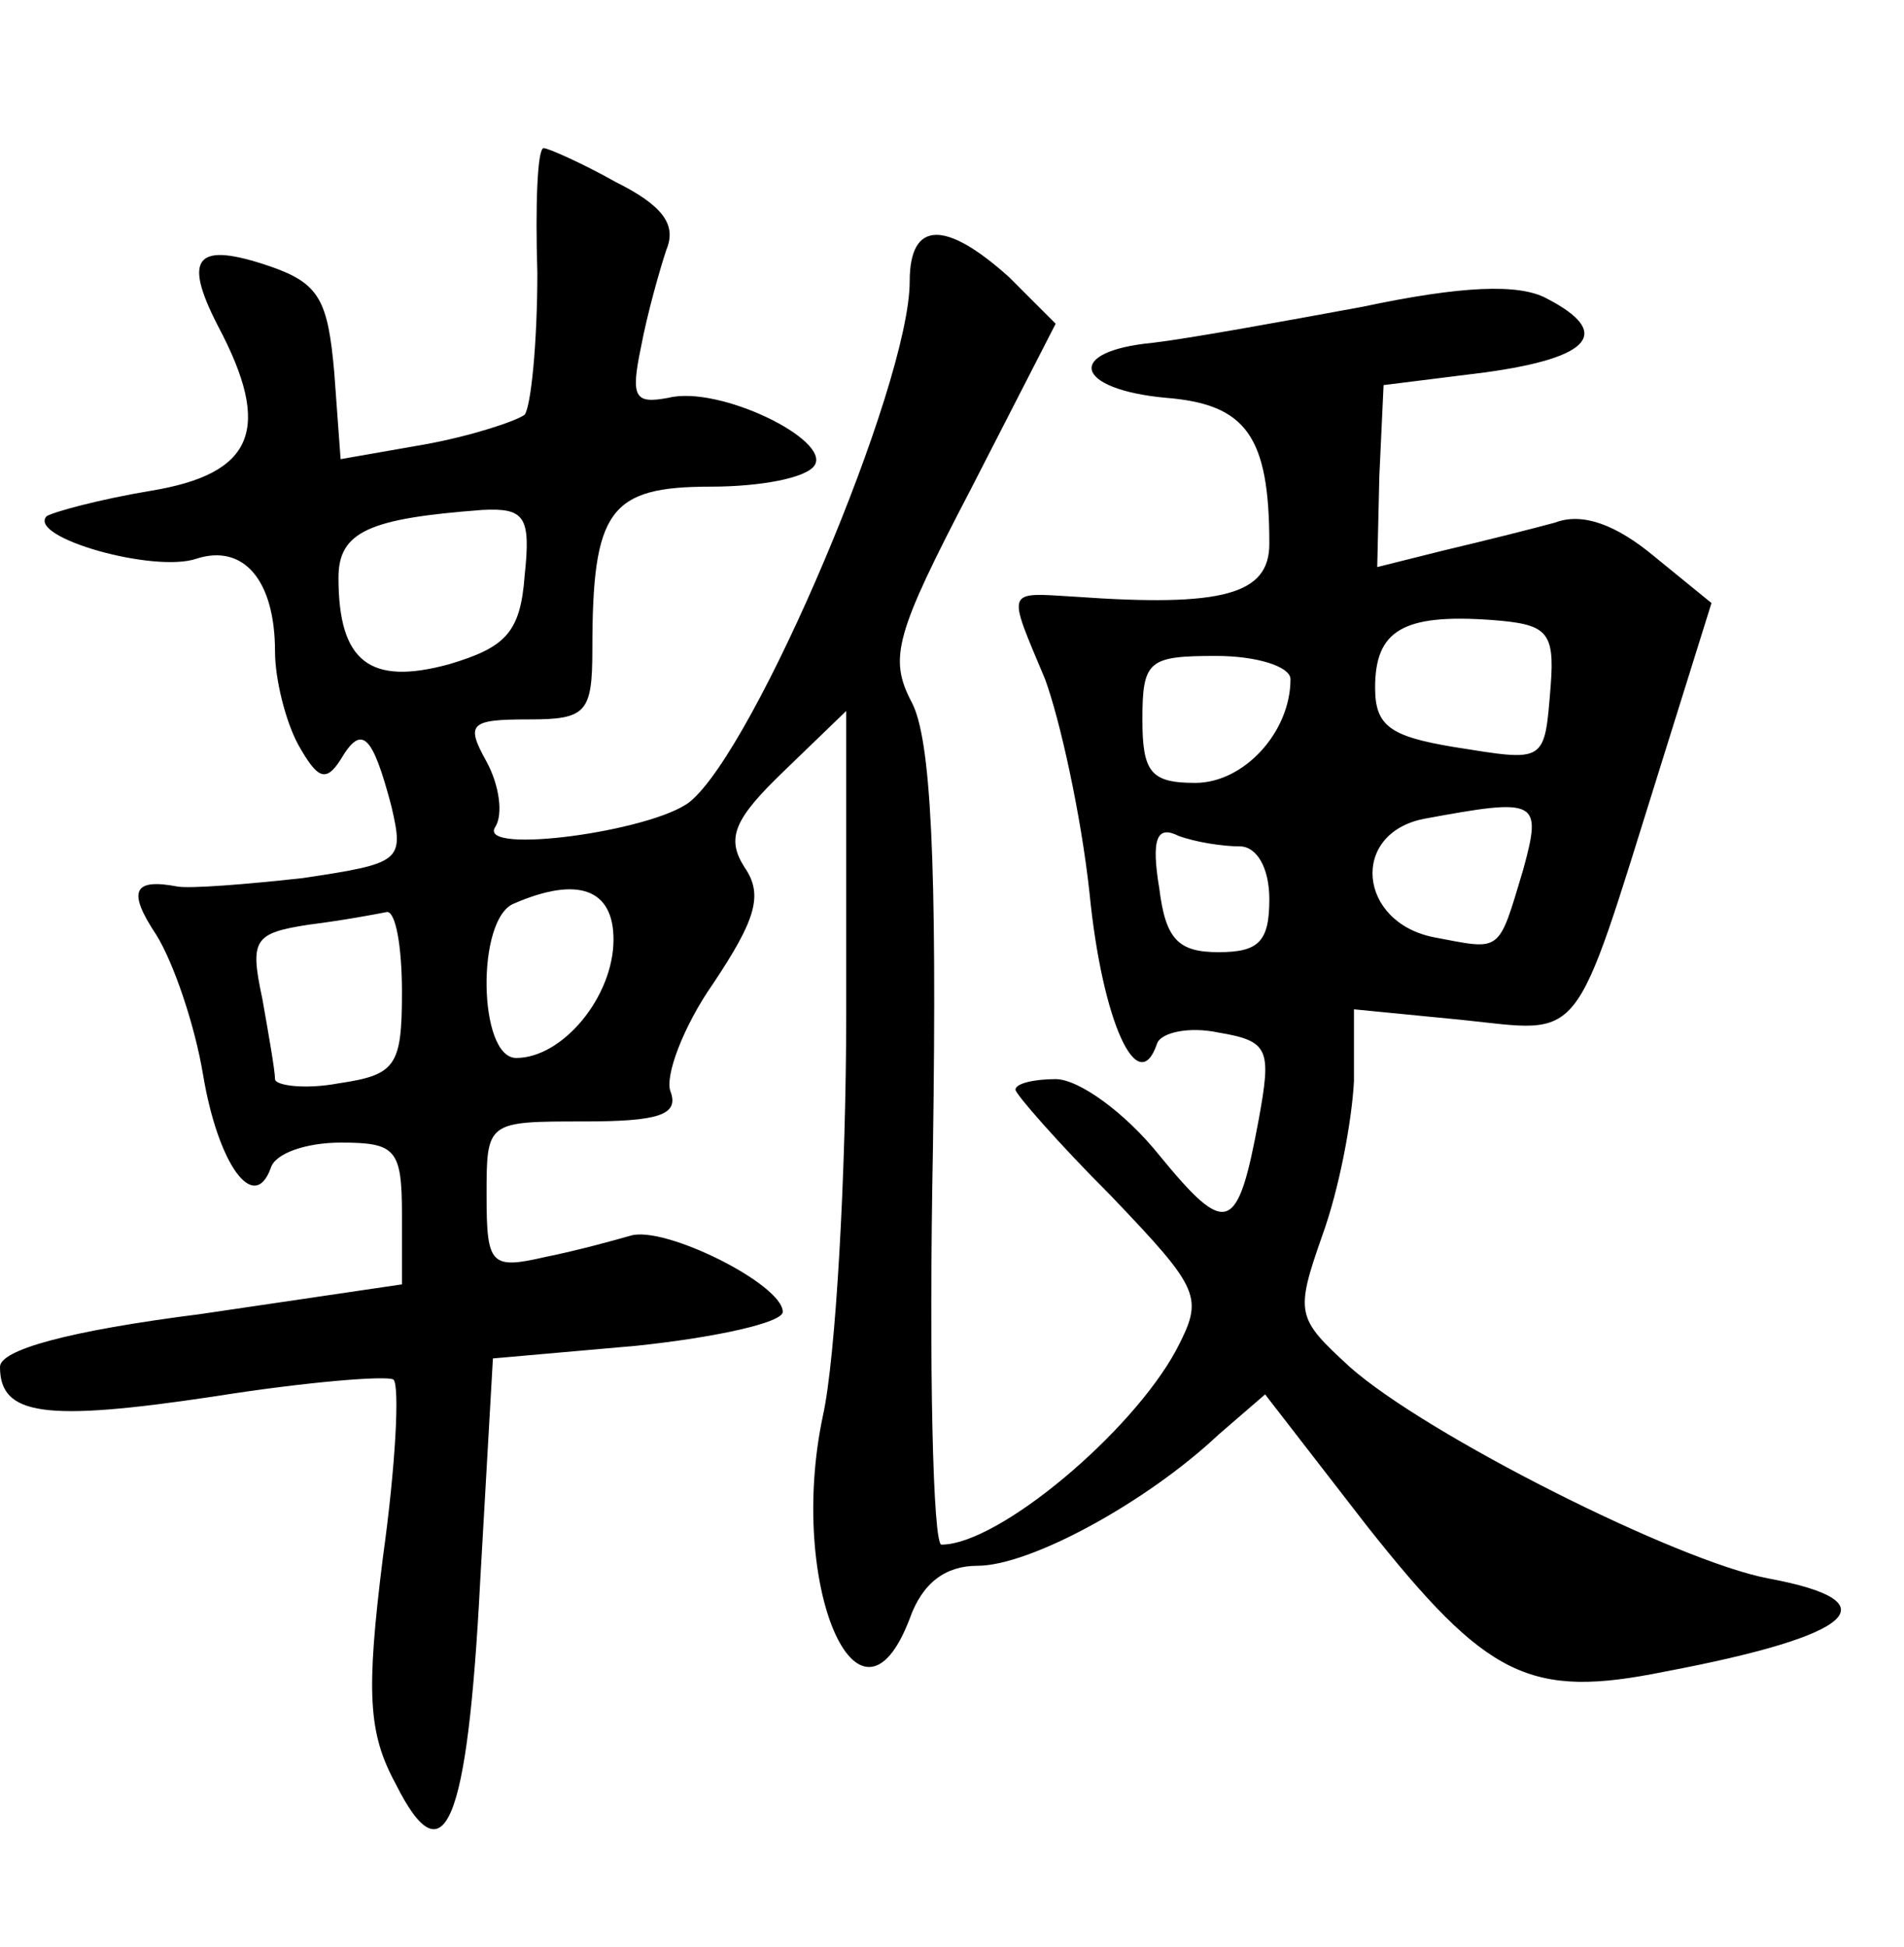 <?xml version="1.0" standalone="no"?>
<!DOCTYPE svg PUBLIC "-//W3C//DTD SVG 20010904//EN"
 "http://www.w3.org/TR/2001/REC-SVG-20010904/DTD/svg10.dtd">
<svg version="1.0" xmlns="http://www.w3.org/2000/svg"
 width="90pt" height="92pt" viewBox="0 0 90 92"
 preserveAspectRatio="xMidYMid meet">
<g transform="translate(0,92) scale(0.1,-0.1)"
fill="#000000" stroke="none">
<path d="M254 791 c0 -33 -3 -63 -6 -67 -4 -3 -25 -10 -47 -14 l-40 -7 -3 41
c-3 34 -7 42 -30 50 -35 12 -42 5 -25 -28 26 -49 17 -70 -32 -78 -24 -4 -46
-10 -49 -12 -9 -10 51 -27 71 -20 22 7 37 -10 37 -44 0 -13 5 -33 11 -44 9
-16 13 -18 20 -7 10 17 15 12 24 -22 6 -26 5 -27 -42 -34 -27 -3 -53 -5 -59
-4 -21 4 -24 -2 -10 -23 8 -13 18 -42 22 -66 7 -42 24 -66 32 -44 2 7 17 12
33 12 26 0 29 -3 29 -34 l0 -33 -95 -14 c-63 -8 -95 -17 -95 -25 0 -23 21 -26
101 -14 44 7 82 10 85 8 3 -3 1 -41 -5 -84 -8 -64 -7 -83 6 -107 23 -46 34
-20 40 96 l6 105 68 6 c38 4 69 11 69 16 0 13 -56 41 -72 36 -7 -2 -25 -7 -40
-10 -26 -6 -28 -4 -28 29 0 35 0 35 46 35 35 0 45 3 41 14 -3 7 6 31 20 51 20
30 24 42 15 55 -9 14 -5 23 19 46 l29 28 0 -142 c0 -77 -5 -164 -11 -191 -17
-80 17 -159 41 -96 6 17 17 25 32 25 25 0 80 30 114 62 l22 19 48 -62 c57 -72
77 -82 141 -69 90 17 108 33 49 44 -43 8 -162 68 -198 100 -25 23 -26 25 -13
62 8 22 14 54 15 73 l0 34 51 -5 c58 -6 52 -14 93 117 l25 80 -27 22 c-18 15
-34 21 -47 16 -11 -3 -35 -9 -52 -13 l-32 -8 1 43 2 43 48 6 c51 7 60 19 29
35 -13 7 -40 6 -87 -4 -38 -7 -82 -15 -99 -17 -42 -4 -37 -22 6 -26 38 -3 49
-18 49 -69 0 -24 -22 -30 -92 -25 -33 2 -32 4 -14 -39 7 -19 17 -64 21 -101 6
-61 23 -98 32 -71 2 5 15 8 29 5 24 -4 25 -8 19 -41 -10 -54 -15 -56 -47 -17
-16 20 -38 36 -49 36 -10 0 -19 -2 -19 -5 0 -2 20 -25 45 -50 43 -45 44 -48
31 -73 -21 -39 -84 -92 -111 -92 -4 0 -6 84 -4 188 2 135 -1 193 -10 210 -11
21 -8 32 28 101 l40 78 -22 22 c-30 27 -47 27 -47 -2 0 -49 -73 -221 -104
-246 -18 -14 -100 -25 -92 -12 4 6 2 20 -4 31 -10 18 -8 20 20 20 27 0 30 3
30 33 0 66 8 77 56 77 23 0 45 4 49 10 8 12 -45 38 -69 32 -16 -3 -18 0 -13
24 3 16 9 37 12 46 5 12 -2 21 -24 32 -16 9 -32 16 -34 16 -3 0 -4 -27 -3 -59z
m-6 -143 c-2 -27 -9 -34 -36 -42 -37 -10 -52 1 -52 41 0 22 15 28 68 32 20 1
23 -3 20 -31z m485 -52 c-3 -37 -2 -36 -46 -29 -30 5 -37 10 -37 28 0 27 13
35 55 32 26 -2 30 -5 28 -31z m-123 3 c0 -25 -22 -49 -45 -49 -21 0 -25 5 -25
30 0 28 3 30 35 30 19 0 35 -5 35 -11z m110 -90 c-12 -40 -10 -38 -42 -32 -36
7 -40 49 -5 56 54 10 56 9 47 -24z m-134 11 c8 0 14 -10 14 -25 0 -20 -5 -25
-24 -25 -19 0 -25 6 -28 30 -4 24 -1 30 9 25 8 -3 21 -5 29 -5z m-296 -44 c0
-27 -24 -56 -46 -56 -18 0 -19 66 -1 73 30 13 47 7 47 -17z m-100 -25 c0 -35
-3 -39 -30 -43 -16 -3 -30 -1 -30 2 0 4 -3 21 -6 38 -6 28 -4 31 22 35 16 2
32 5 37 6 4 0 7 -16 7 -38z"/>
</g>
</svg>
